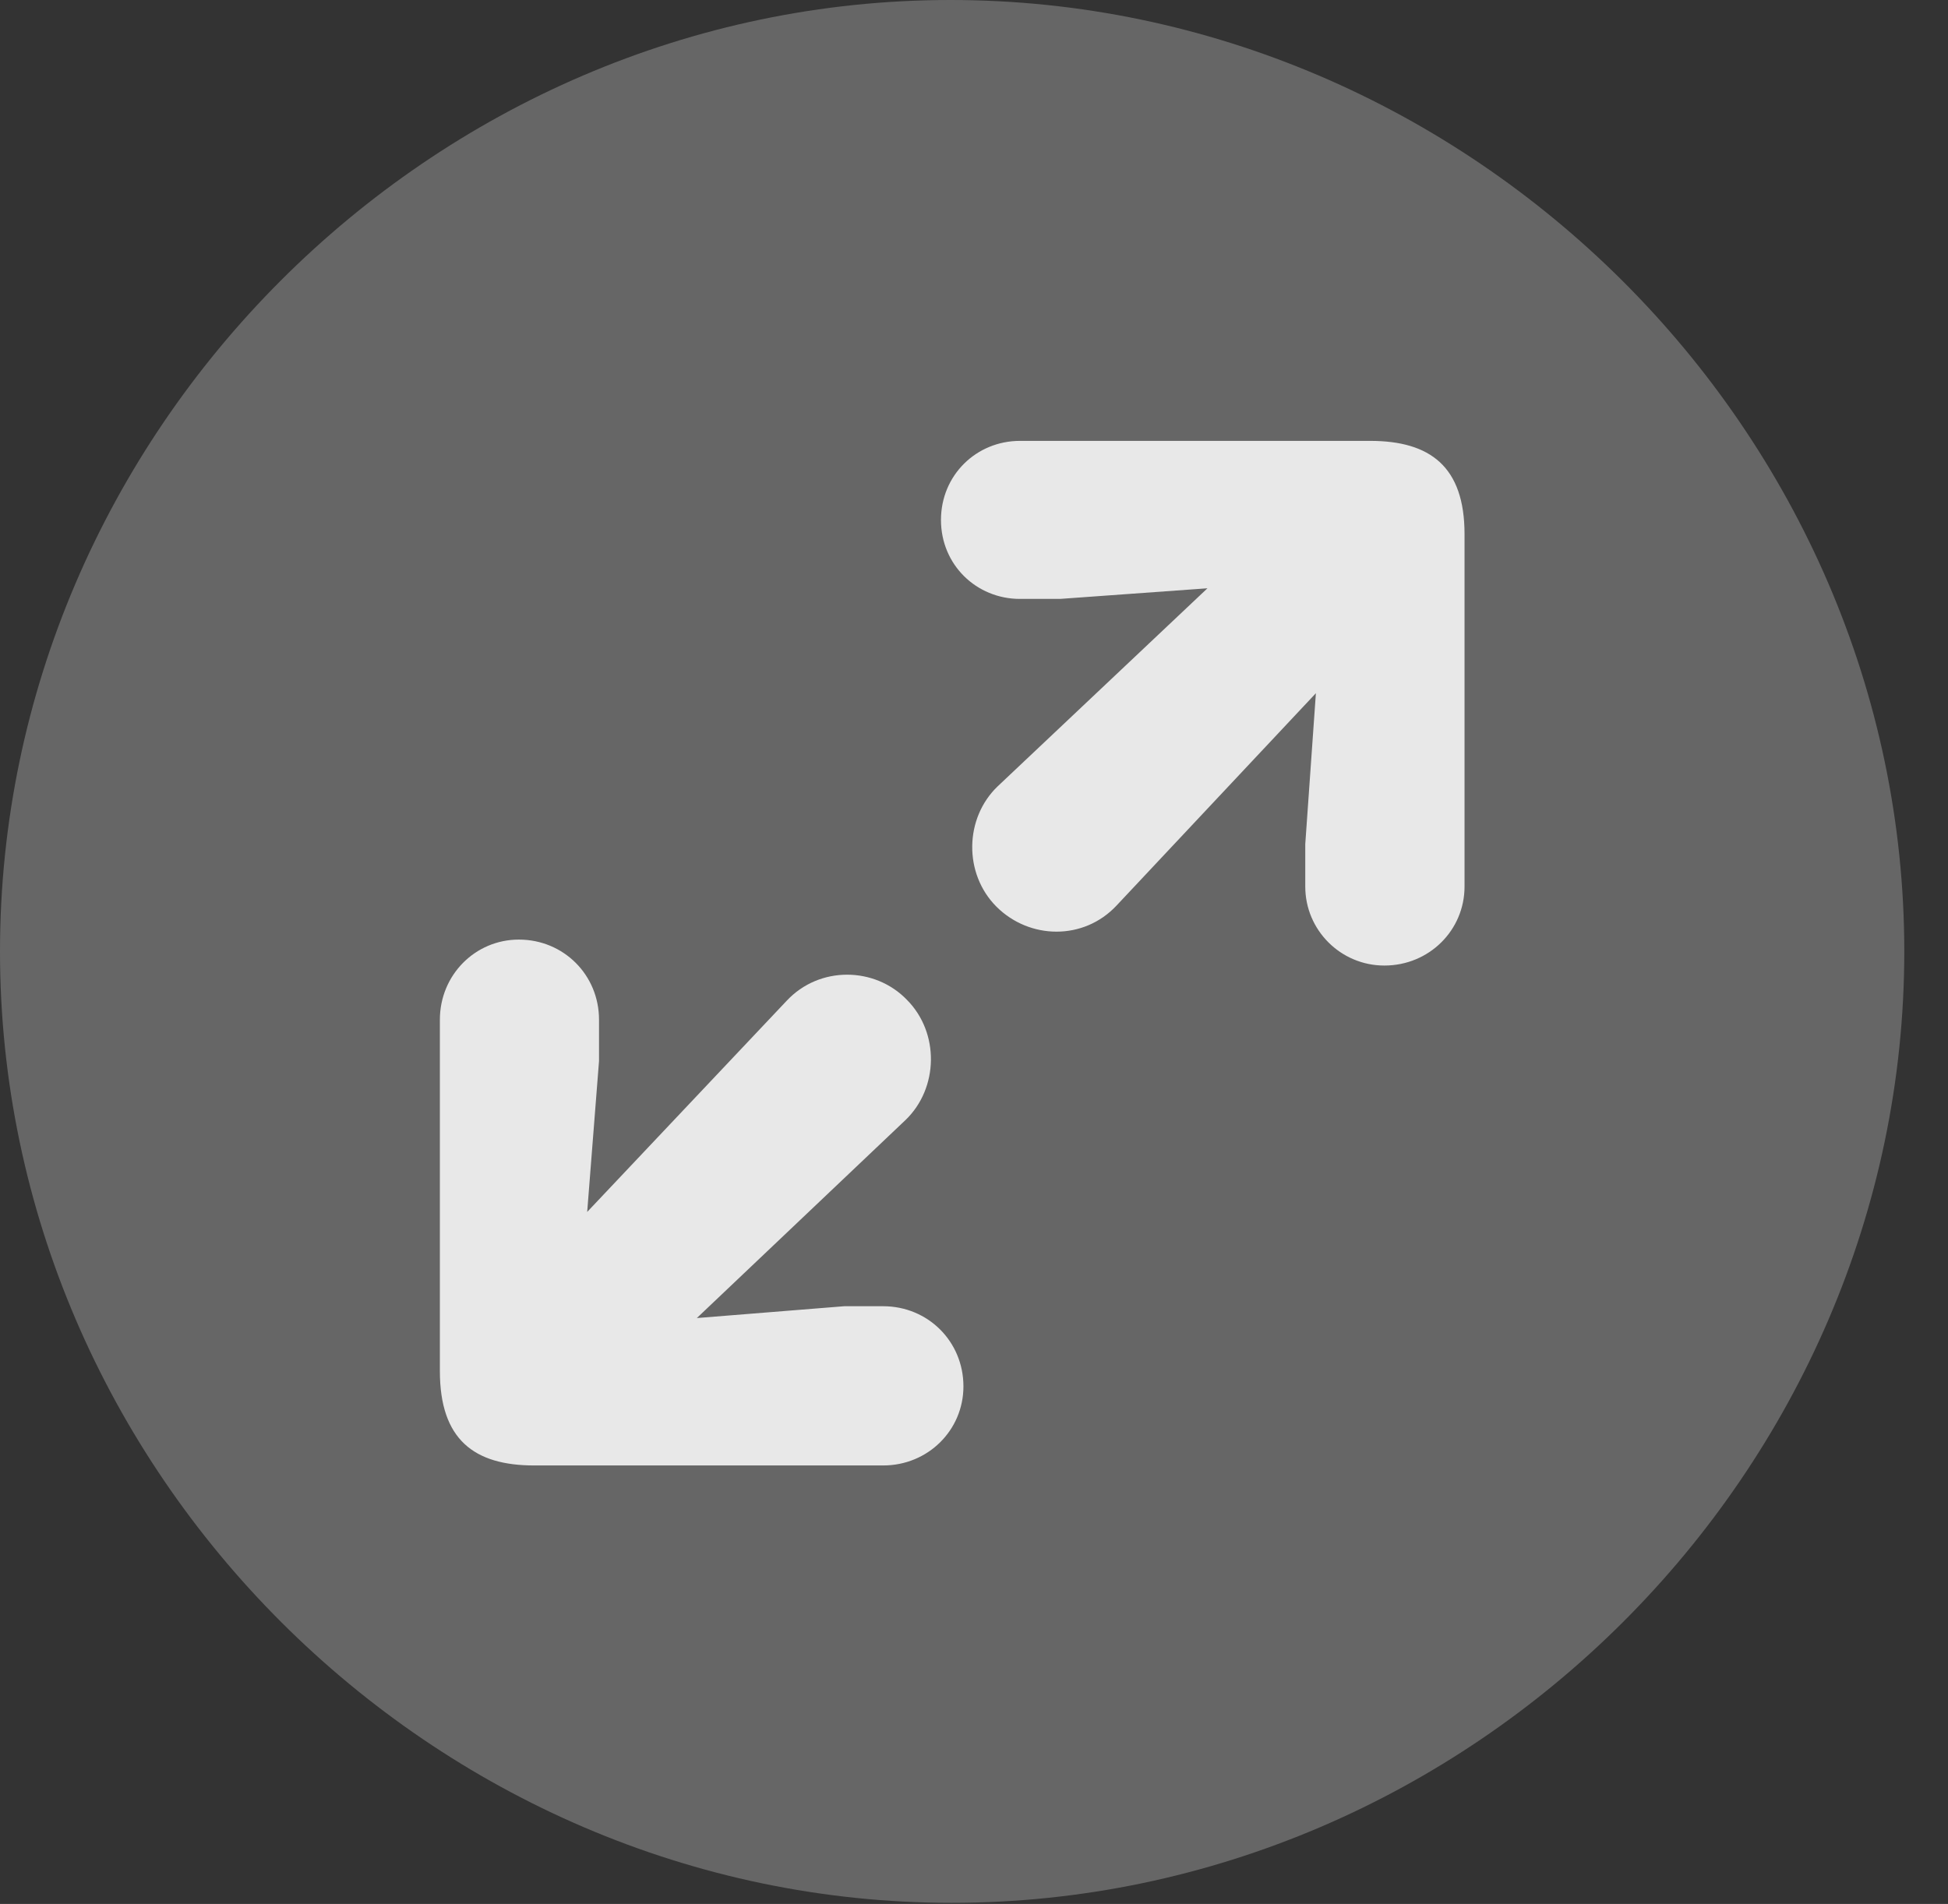 <?xml version="1.0" encoding="UTF-8"?>
<!--Generator: Apple Native CoreSVG 232.5-->
<!DOCTYPE svg
PUBLIC "-//W3C//DTD SVG 1.1//EN"
       "http://www.w3.org/Graphics/SVG/1.1/DTD/svg11.dtd">
<svg version="1.1" xmlns="http://www.w3.org/2000/svg" xmlns:xlink="http://www.w3.org/1999/xlink" width="16.133" height="15.771">
 <rect width="100%" height="100%" fill="#333333" stroke="none"/>
 <g>
  <rect height="15.771" opacity="0" width="16.133" x="0" y="0"/>
  <path d="M7.881 15.762C12.188 15.762 15.771 12.188 15.771 7.881C15.771 3.574 12.178 0 7.871 0C3.574 0 0 3.574 0 7.881C0 12.188 3.584 15.762 7.881 15.762Z" fill="#ffffff" fill-opacity="0.25"/>
  <path d="M11.465 7.998C11.104 7.998 10.81 7.705 10.81 7.344L10.81 6.992L10.898 5.742L9.248 7.5C8.975 7.793 8.525 7.783 8.252 7.51C7.979 7.236 7.988 6.777 8.262 6.514L10 4.873L8.779 4.961L8.447 4.961C8.086 4.961 7.793 4.678 7.793 4.307C7.793 3.936 8.086 3.652 8.447 3.652L11.348 3.652C11.846 3.652 12.129 3.867 12.129 4.424L12.129 7.344C12.129 7.705 11.836 7.998 11.465 7.998ZM7.314 12.139L4.424 12.139C3.926 12.139 3.643 11.924 3.643 11.357L3.643 8.447C3.643 8.076 3.936 7.783 4.297 7.783C4.668 7.783 4.961 8.076 4.961 8.447L4.961 8.789L4.863 10.039L6.514 8.291C6.787 7.998 7.246 8.008 7.51 8.281C7.783 8.555 7.773 9.014 7.5 9.277L5.771 10.918L6.992 10.82L7.314 10.82C7.686 10.82 7.979 11.113 7.979 11.484C7.979 11.846 7.686 12.139 7.314 12.139Z" fill="#ffffff" fill-opacity="0.85"/>
 </g>
</svg>
